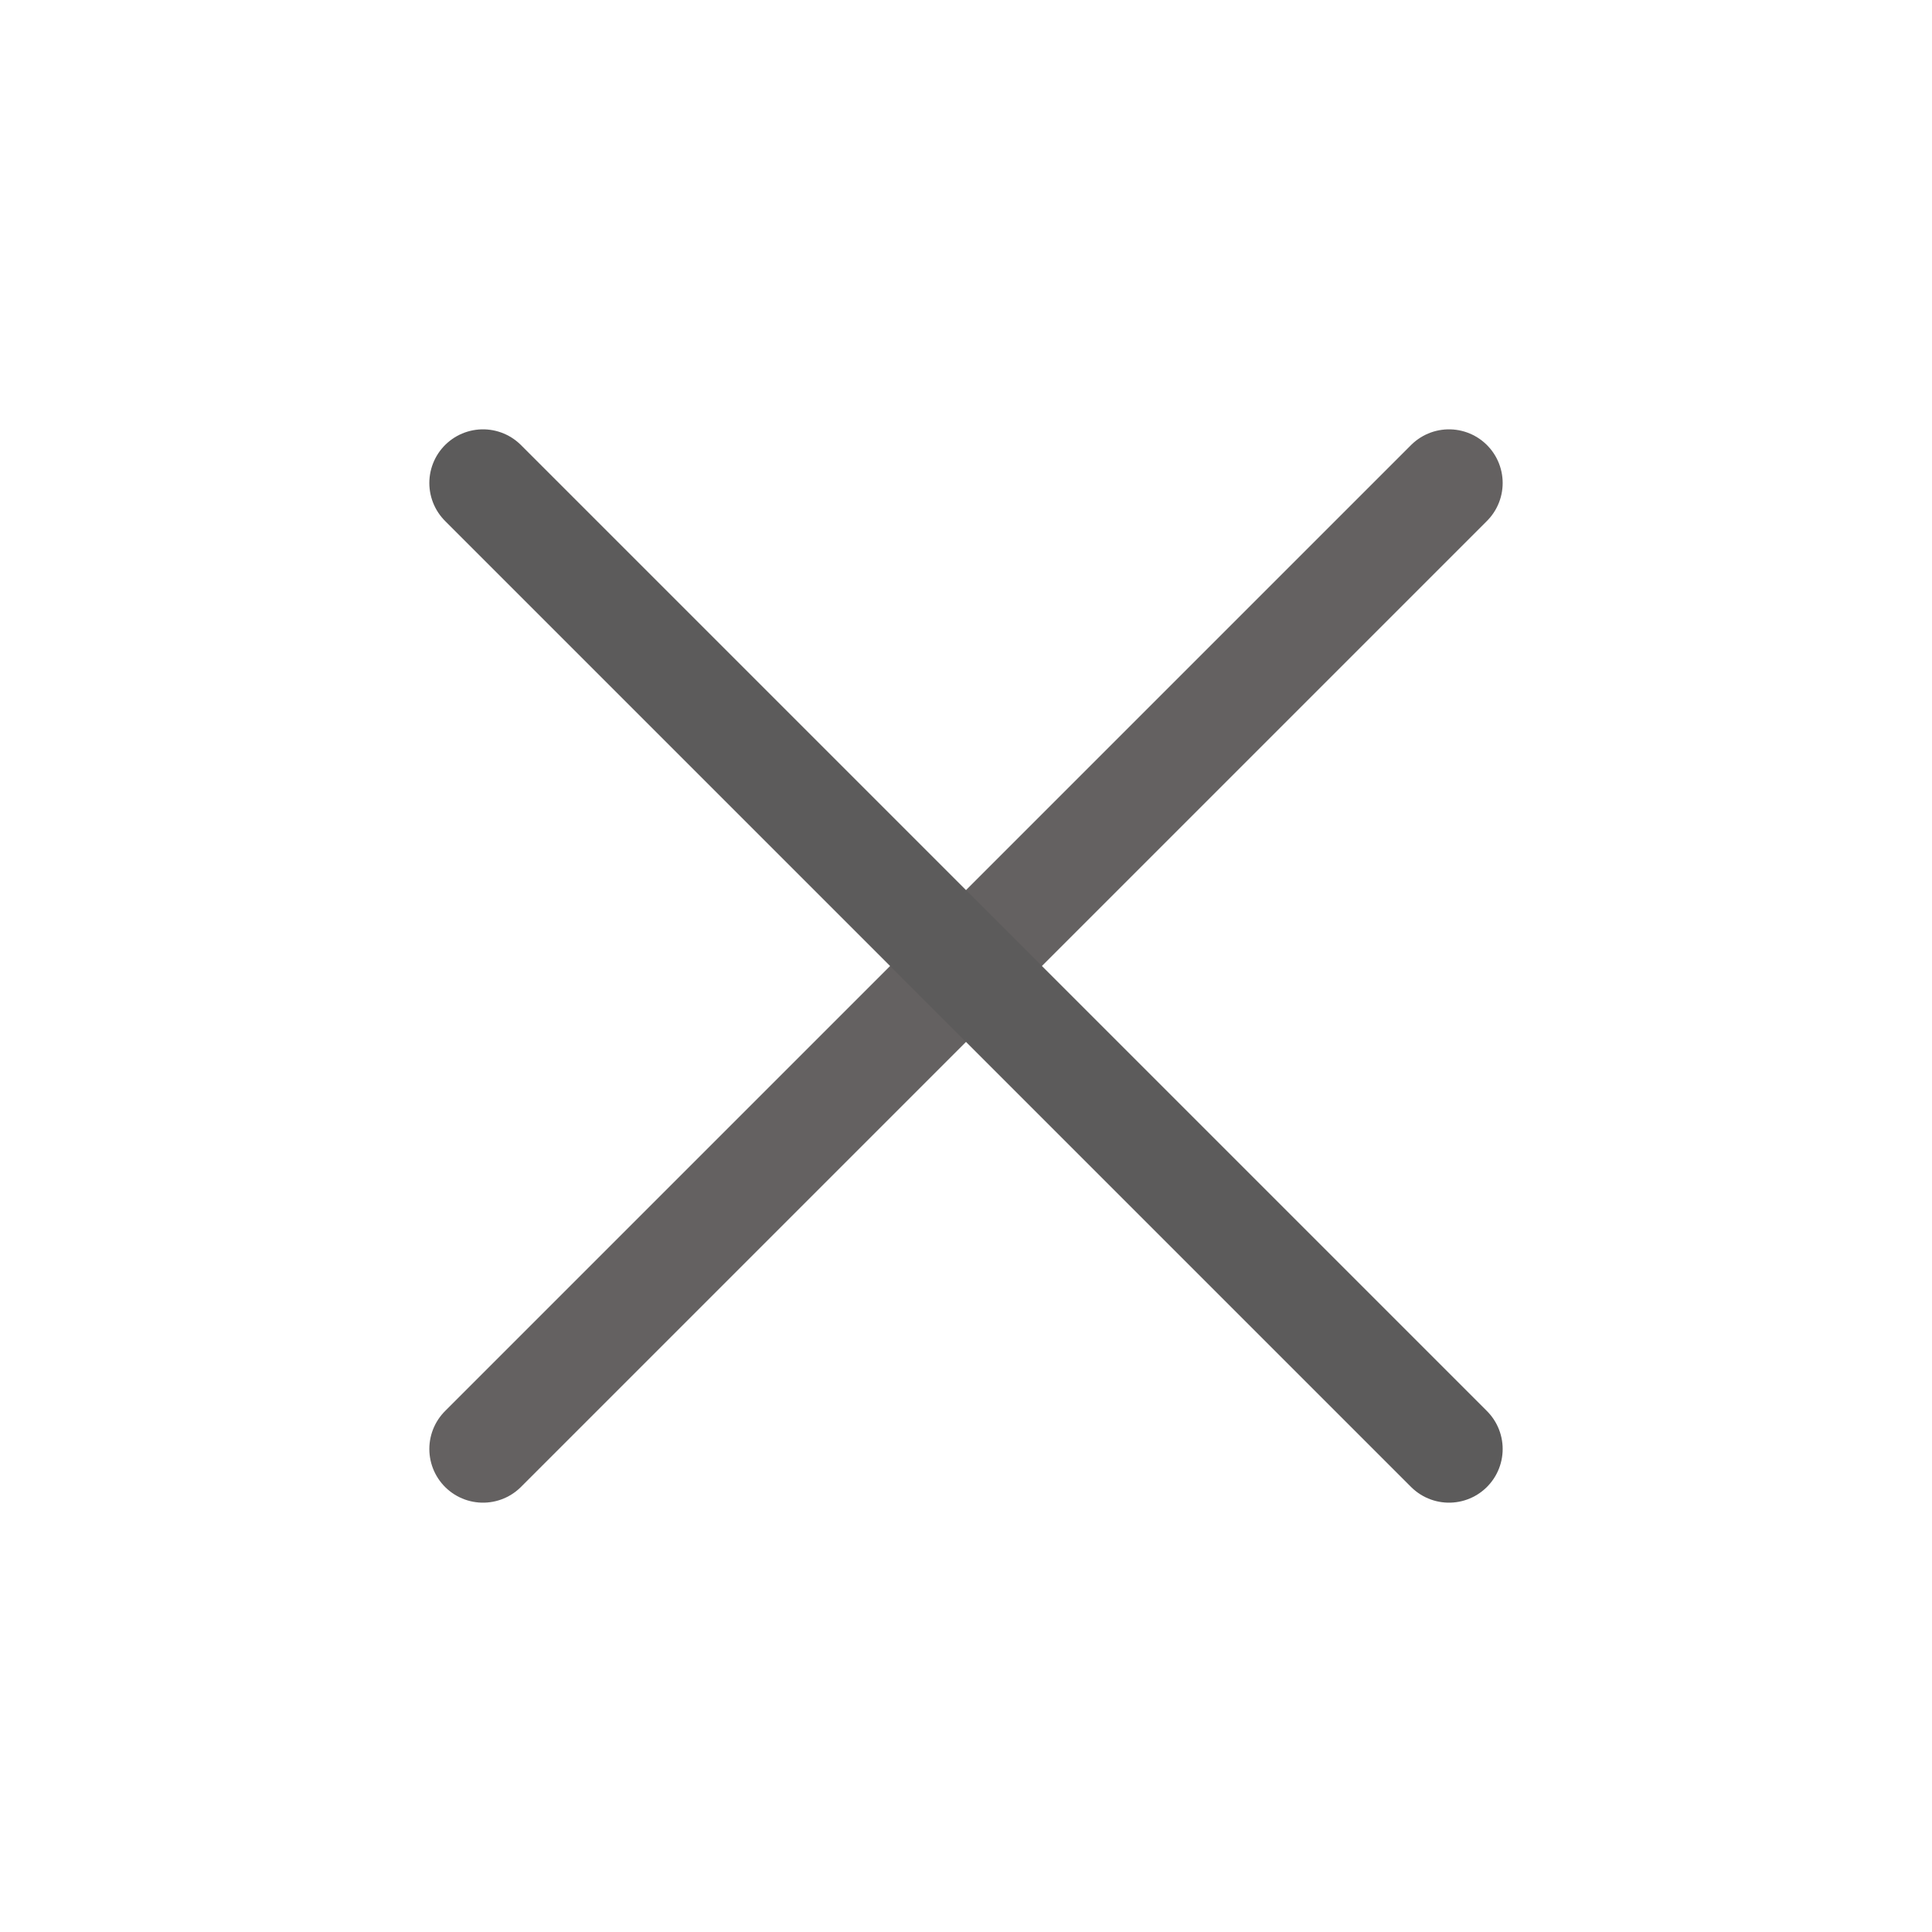 <svg width="18" height="18" viewBox="0 0 18 18" fill="none" xmlns="http://www.w3.org/2000/svg">
<g id="Close_round_light">
<path id="Vector 47" d="M13.5 4.5L4.5 13.5" stroke="#646161" stroke-linecap="round" stroke-linejoin="round"/>
<path id="Vector 48" d="M4.5 4.5L13.5 13.5" stroke="#5C5B5B" stroke-linecap="round" stroke-linejoin="round"/>
</g>
</svg>
